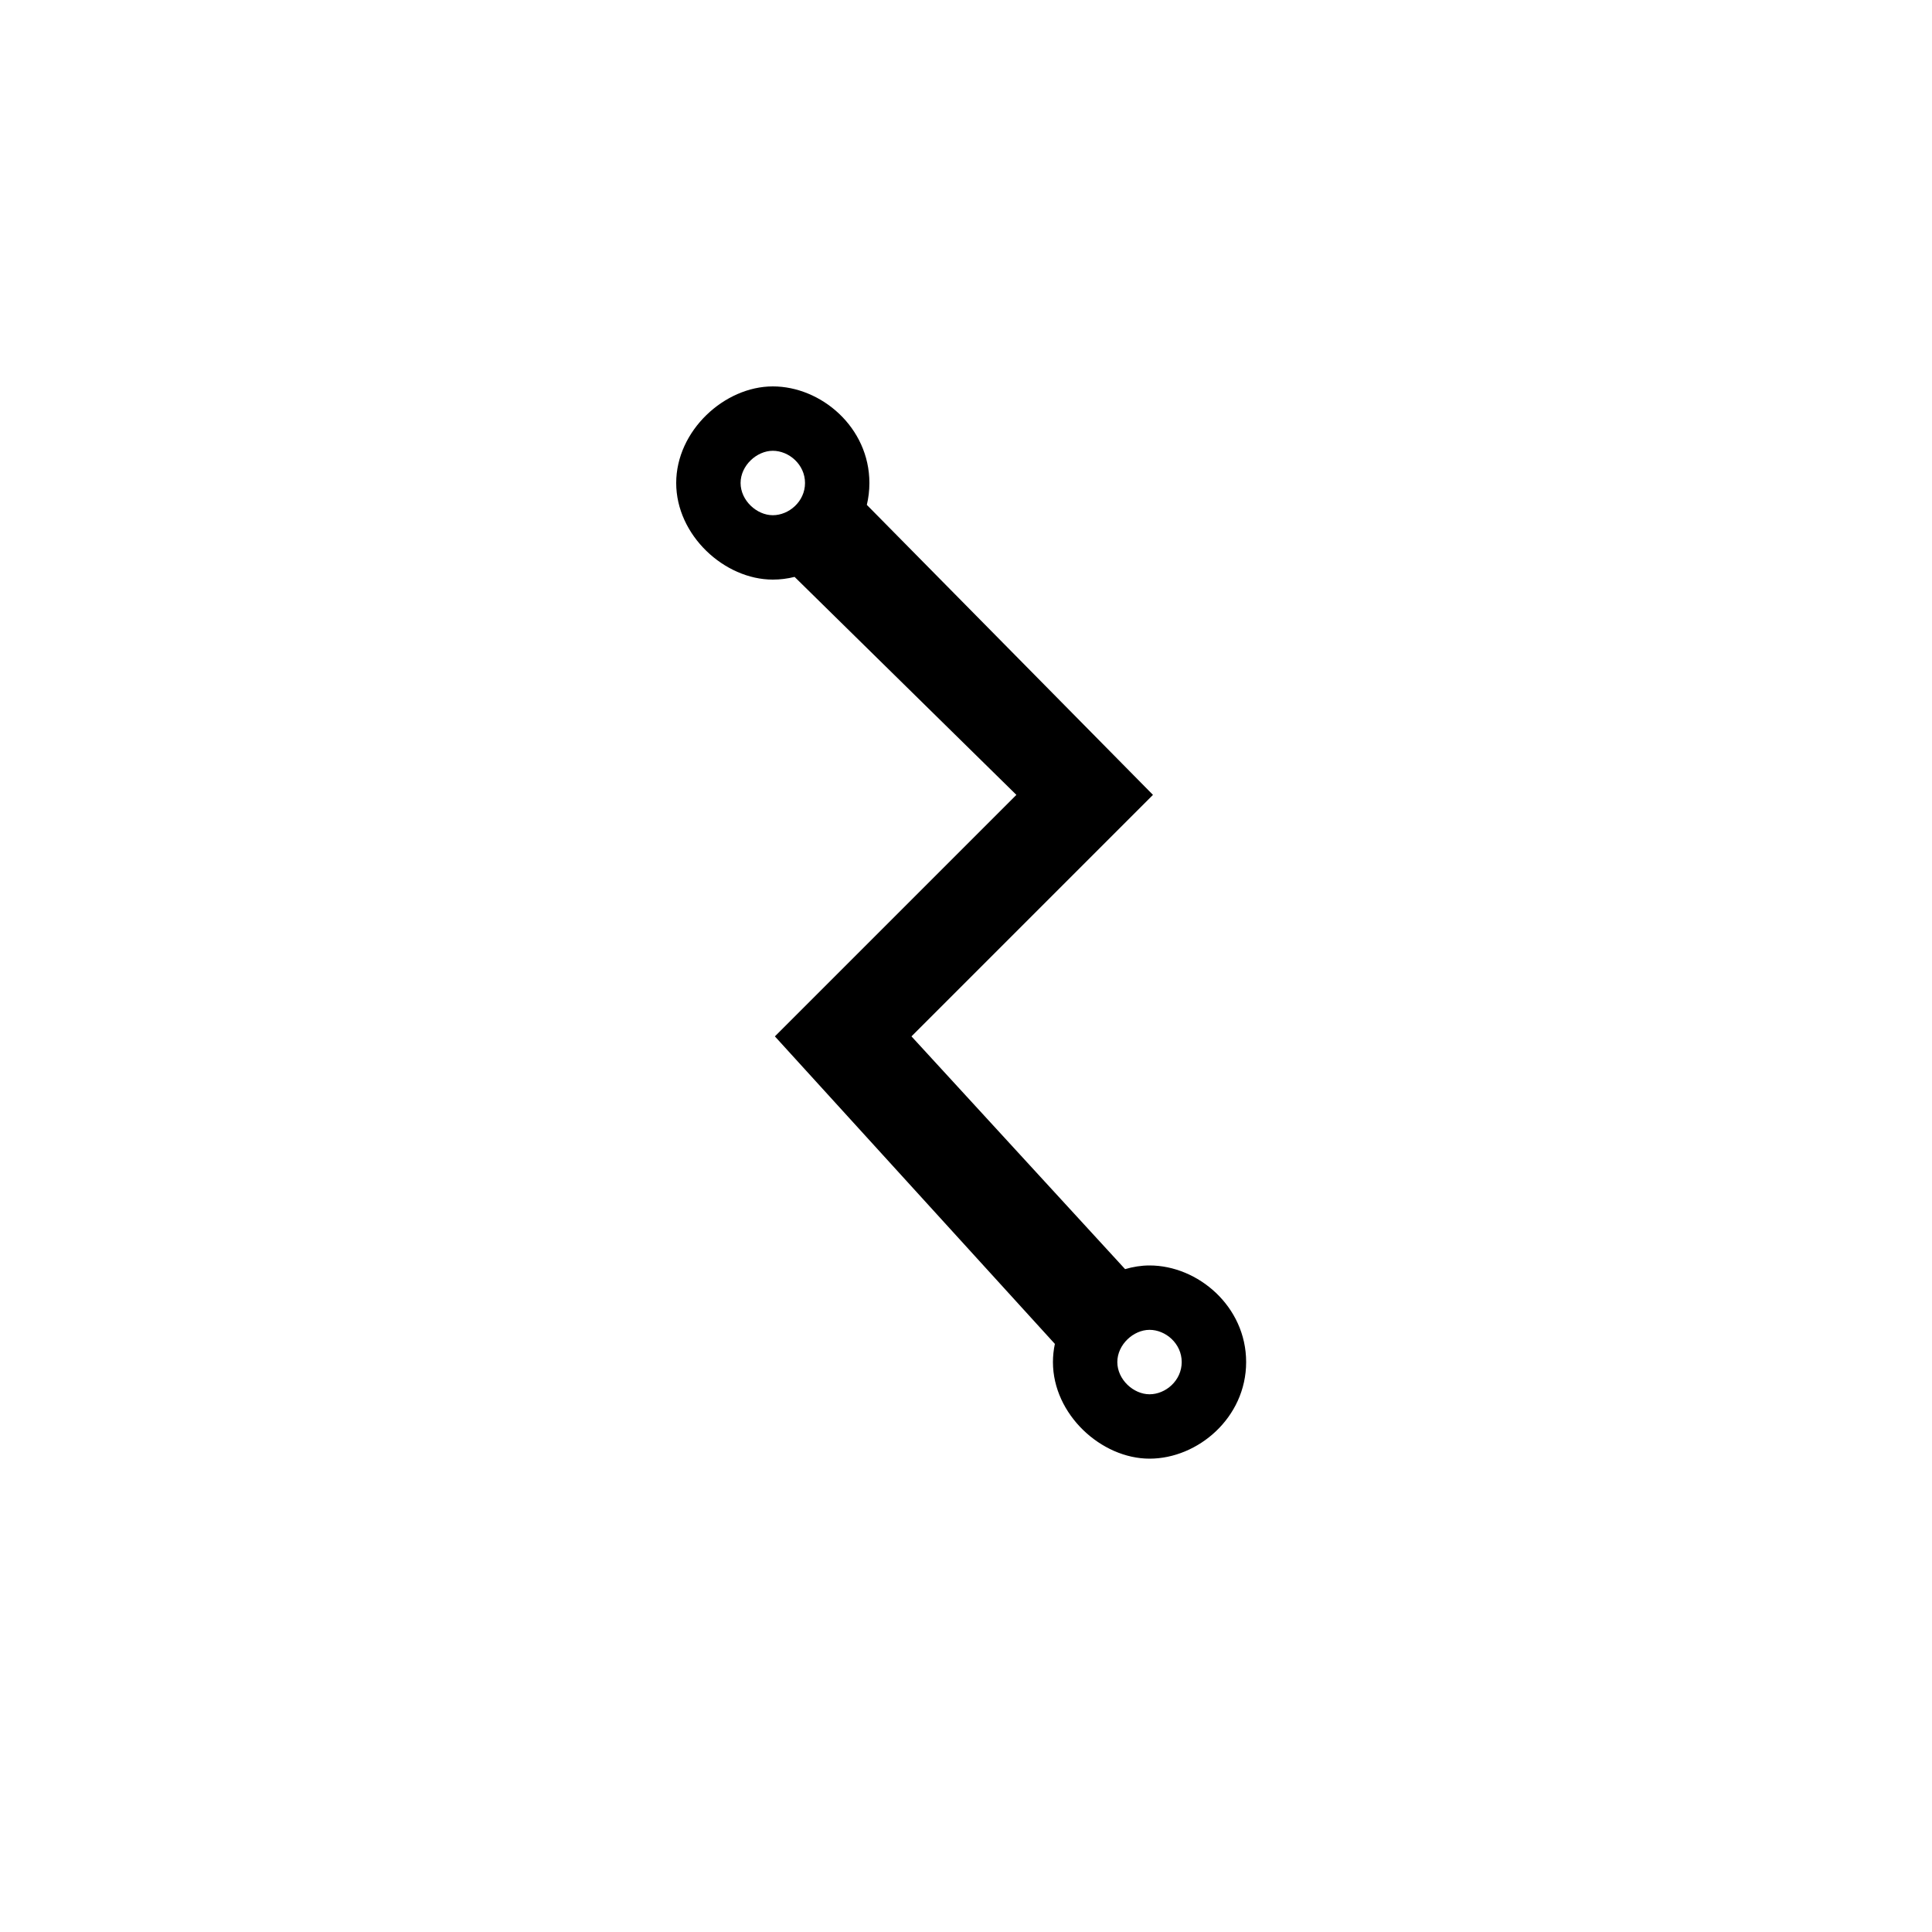 <svg width="40" height="40" viewBox="0 0 40 40" fill="none" xmlns="http://www.w3.org/2000/svg">
<path fill-rule="evenodd" clip-rule="evenodd" d="M18 10C18 8.847 17 8 16 8C15 8 14 8.916 14 10C14 11.084 15 12 16 12C16.152 12 16.303 11.981 16.451 11.944L21.043 16.457L16.043 21.457L21.84 27.824C21.814 27.946 21.8 28.072 21.8 28.2C21.8 29.284 22.8 30.2 23.8 30.2C24.8 30.2 25.8 29.352 25.8 28.2C25.8 27.047 24.8 26.2 23.8 26.2C23.63 26.2 23.459 26.227 23.294 26.276L18.871 21.457L23.871 16.457L17.947 10.453C17.981 10.309 18 10.157 18 10ZM16.667 10C16.667 9.616 16.333 9.333 16 9.333C15.667 9.333 15.333 9.639 15.333 10C15.333 10.361 15.667 10.667 16 10.667C16.333 10.667 16.667 10.384 16.667 10ZM23.8 27.533C24.133 27.533 24.466 27.816 24.466 28.2C24.466 28.584 24.133 28.867 23.8 28.867C23.466 28.867 23.133 28.561 23.133 28.2C23.133 27.839 23.466 27.533 23.8 27.533Z" fill="colorPrimary"/>
</svg>
